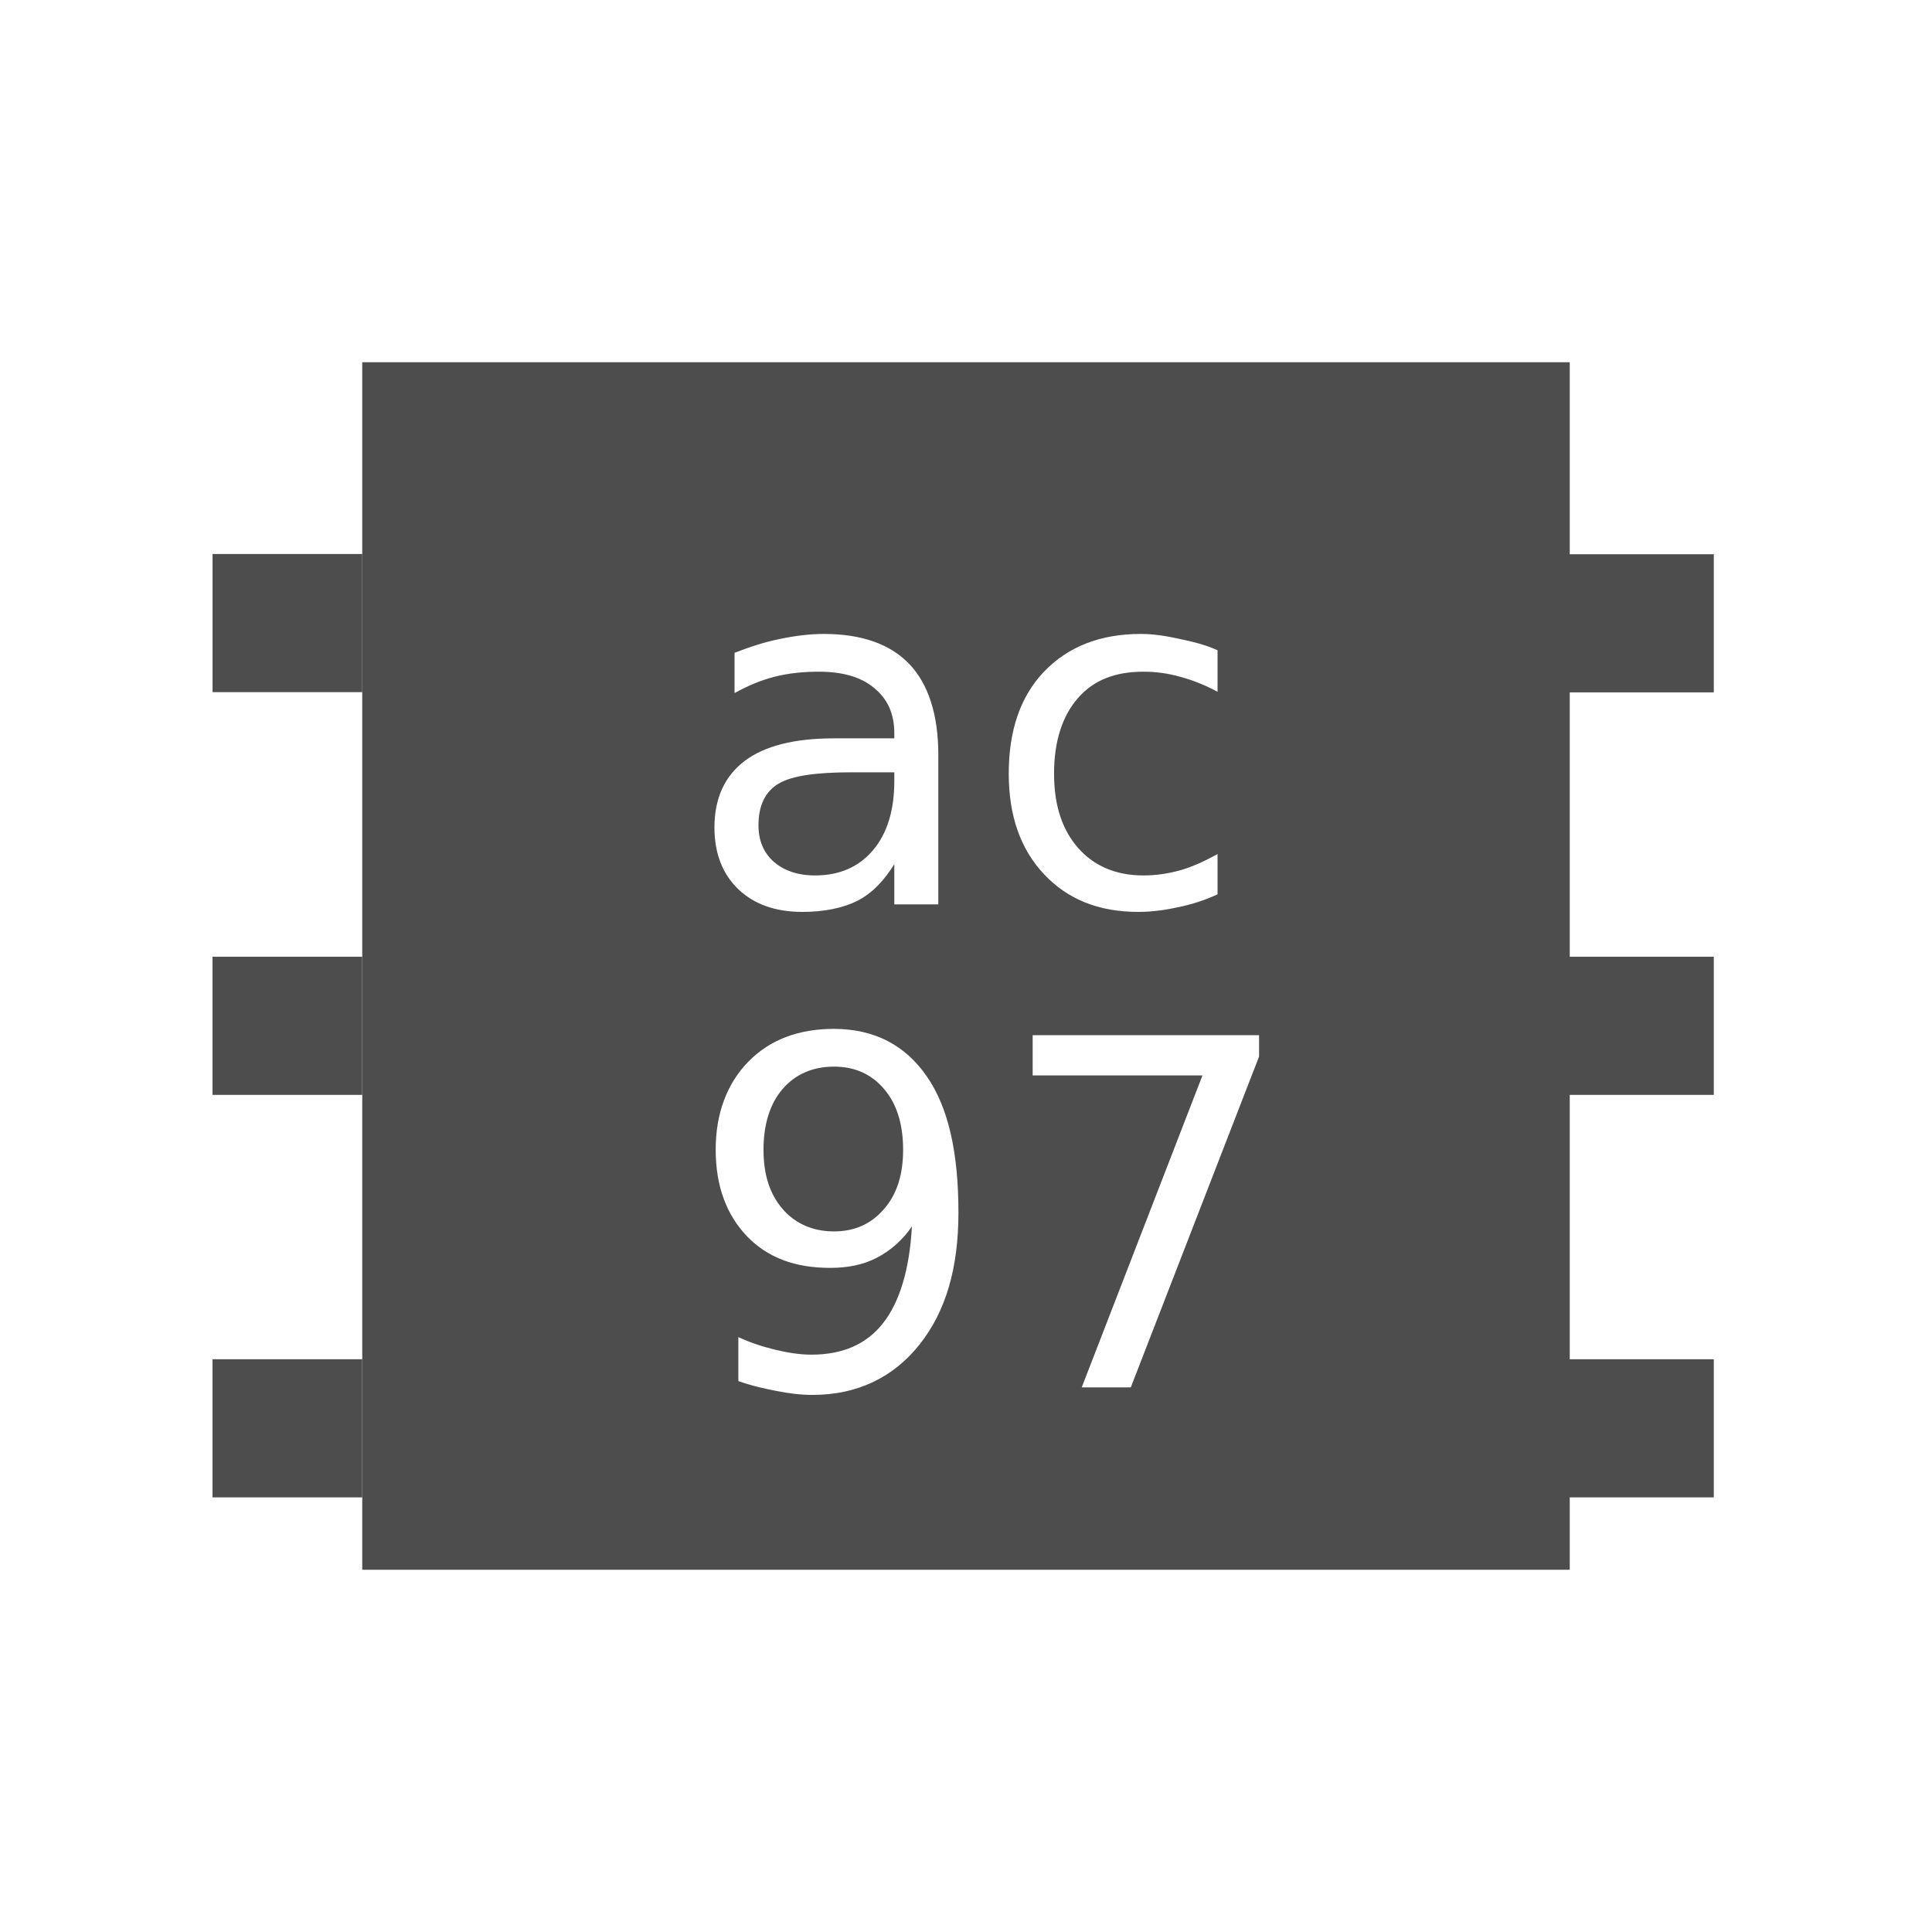 <?xml version="1.0" encoding="UTF-8" standalone="no"?>
<!-- Created with Inkscape (http://www.inkscape.org/) -->

<svg
   xmlns:dc="http://purl.org/dc/elements/1.1/"
   xmlns:cc="http://creativecommons.org/ns#"
   xmlns:rdf="http://www.w3.org/1999/02/22-rdf-syntax-ns#"
   xmlns:svg="http://www.w3.org/2000/svg"
   xmlns="http://www.w3.org/2000/svg"
   xmlns:sodipodi="http://sodipodi.sourceforge.net/DTD/sodipodi-0.dtd"
   xmlns:inkscape="http://www.inkscape.org/namespaces/inkscape"
   id="svg3380"
   height="48"
   width="48"
   version="1.1"
   inkscape:version="0.48.5 r10040"
   sodipodi:docname="mixer-ac97.svg">
  <defs
     id="defs18" />
  <sodipodi:namedview
     pagecolor="#ffffff"
     bordercolor="#666666"
     borderopacity="1"
     objecttolerance="10"
     gridtolerance="10"
     guidetolerance="10"
     inkscape:pageopacity="0"
     inkscape:pageshadow="2"
     inkscape:window-width="640"
     inkscape:window-height="480"
     id="namedview16"
     showgrid="false"
     inkscape:zoom="4.9166667"
     inkscape:cx="24"
     inkscape:cy="24"
     inkscape:window-x="0"
     inkscape:window-y="30"
     inkscape:window-maximized="0"
     inkscape:current-layer="svg3380" />
  <path
     style="color:#000000;fill:#4d4d4d;fill-rule:evenodd"
     d="M 9 9 L 9 39 L 39 39 L 39 9 L 9 9 z M 20.469 15.75 C 21.418 15.75 22.125 16.008 22.594 16.5 C 23.062 16.992 23.312 17.75 23.312 18.75 L 23.312 22.469 L 22.219 22.469 L 22.219 21.469 C 21.973 21.867 21.68 22.184 21.312 22.375 C 20.945 22.562 20.469 22.656 19.938 22.656 C 19.266 22.656 18.742 22.469 18.344 22.094 C 17.949 21.715 17.75 21.195 17.75 20.562 C 17.75 19.824 18.008 19.281 18.5 18.906 C 18.996 18.531 19.738 18.344 20.719 18.344 L 22.219 18.344 L 22.219 18.219 C 22.219 17.723 22.047 17.363 21.719 17.094 C 21.395 16.82 20.934 16.688 20.344 16.688 C 19.969 16.688 19.605 16.723 19.25 16.812 C 18.895 16.902 18.578 17.039 18.25 17.219 L 18.25 16.219 C 18.645 16.066 19.004 15.949 19.375 15.875 C 19.746 15.797 20.117 15.75 20.469 15.75 z M 28.344 15.75 C 28.676 15.75 28.996 15.805 29.312 15.875 C 29.629 15.941 29.953 16.02 30.25 16.156 L 30.25 17.188 C 29.945 17.02 29.621 16.895 29.312 16.812 C 29.008 16.727 28.719 16.688 28.406 16.688 C 27.707 16.688 27.168 16.898 26.781 17.344 C 26.395 17.785 26.187 18.418 26.188 19.219 C 26.187 20.02 26.395 20.617 26.781 21.062 C 27.168 21.504 27.707 21.75 28.406 21.75 C 28.719 21.75 29.008 21.707 29.312 21.625 C 29.621 21.539 29.945 21.387 30.25 21.219 L 30.25 22.219 C 29.949 22.359 29.637 22.461 29.312 22.531 C 28.992 22.602 28.645 22.656 28.281 22.656 C 27.293 22.656 26.52 22.34 25.938 21.719 C 25.355 21.098 25.062 20.273 25.062 19.219 C 25.062 18.148 25.352 17.301 25.938 16.688 C 26.527 16.074 27.32 15.75 28.344 15.75 z M 21.156 19.188 C 20.285 19.188 19.68 19.27 19.344 19.469 C 19.008 19.668 18.844 20.02 18.844 20.5 C 18.844 20.883 18.969 21.18 19.219 21.406 C 19.473 21.629 19.816 21.75 20.25 21.75 C 20.848 21.75 21.328 21.547 21.688 21.125 C 22.051 20.699 22.219 20.109 22.219 19.406 L 22.219 19.188 L 21.156 19.188 z M 20.719 25.562 C 21.73 25.563 22.5 25.973 23.031 26.75 C 23.566 27.523 23.812 28.648 23.812 30.125 C 23.812 31.504 23.5 32.582 22.844 33.406 C 22.191 34.227 21.293 34.656 20.188 34.656 C 19.891 34.656 19.617 34.621 19.312 34.562 C 19.008 34.504 18.672 34.43 18.344 34.312 L 18.344 33.219 C 18.641 33.359 18.945 33.457 19.25 33.531 C 19.555 33.605 19.863 33.656 20.156 33.656 C 20.937 33.656 21.527 33.398 21.938 32.875 C 22.352 32.348 22.598 31.539 22.656 30.469 C 22.43 30.805 22.129 31.07 21.781 31.25 C 21.434 31.43 21.047 31.5 20.625 31.5 C 19.75 31.5 19.074 31.246 18.562 30.719 C 18.055 30.188 17.781 29.48 17.781 28.562 C 17.781 27.664 18.062 26.918 18.594 26.375 C 19.125 25.832 19.836 25.563 20.719 25.562 z M 25.656 25.719 L 31.281 25.719 L 31.281 26.25 L 28.094 34.469 L 26.875 34.469 L 29.875 26.719 L 25.656 26.719 L 25.656 25.719 z M 20.719 26.5 C 20.187 26.5 19.75 26.695 19.438 27.062 C 19.129 27.426 18.969 27.934 18.969 28.562 C 18.969 29.195 19.129 29.668 19.438 30.031 C 19.75 30.395 20.187 30.594 20.719 30.594 C 21.25 30.594 21.66 30.395 21.969 30.031 C 22.281 29.668 22.437 29.195 22.438 28.562 C 22.437 27.934 22.281 27.426 21.969 27.062 C 21.66 26.695 21.25 26.5 20.719 26.5 z "
     id="rect2987" />
  <rect
     x="5.281"
     y="13.764"
     width="3.719"
     height="3.432"
     style="color:#000000;fill:#4d4d4d;fill-rule:evenodd"
     id="rect2989" />
  <rect
     x="5.28"
     y="23.77"
     width="3.719"
     height="3.432"
     style="color:#000000;fill:#4d4d4d;fill-rule:evenodd"
     id="rect2991" />
  <rect
     x="5.28"
     y="33.77"
     width="3.719"
     height="3.432"
     style="color:#000000;fill:#4d4d4d;fill-rule:evenodd"
     id="rect2993" />
  <rect
     x="38.86"
     y="13.77"
     width="3.719"
     height="3.432"
     style="color:#000000;fill:#4d4d4d;fill-rule:evenodd"
     id="rect2995" />
  <rect
     x="38.86"
     y="23.77"
     width="3.719"
     height="3.432"
     style="color:#000000;fill:#4d4d4d;fill-rule:evenodd"
     id="rect2997" />
  <rect
     x="38.86"
     y="33.77"
     width="3.719"
     height="3.432"
     style="color:#000000;fill:#4d4d4d;fill-rule:evenodd"
     id="rect2999" />
</svg>
